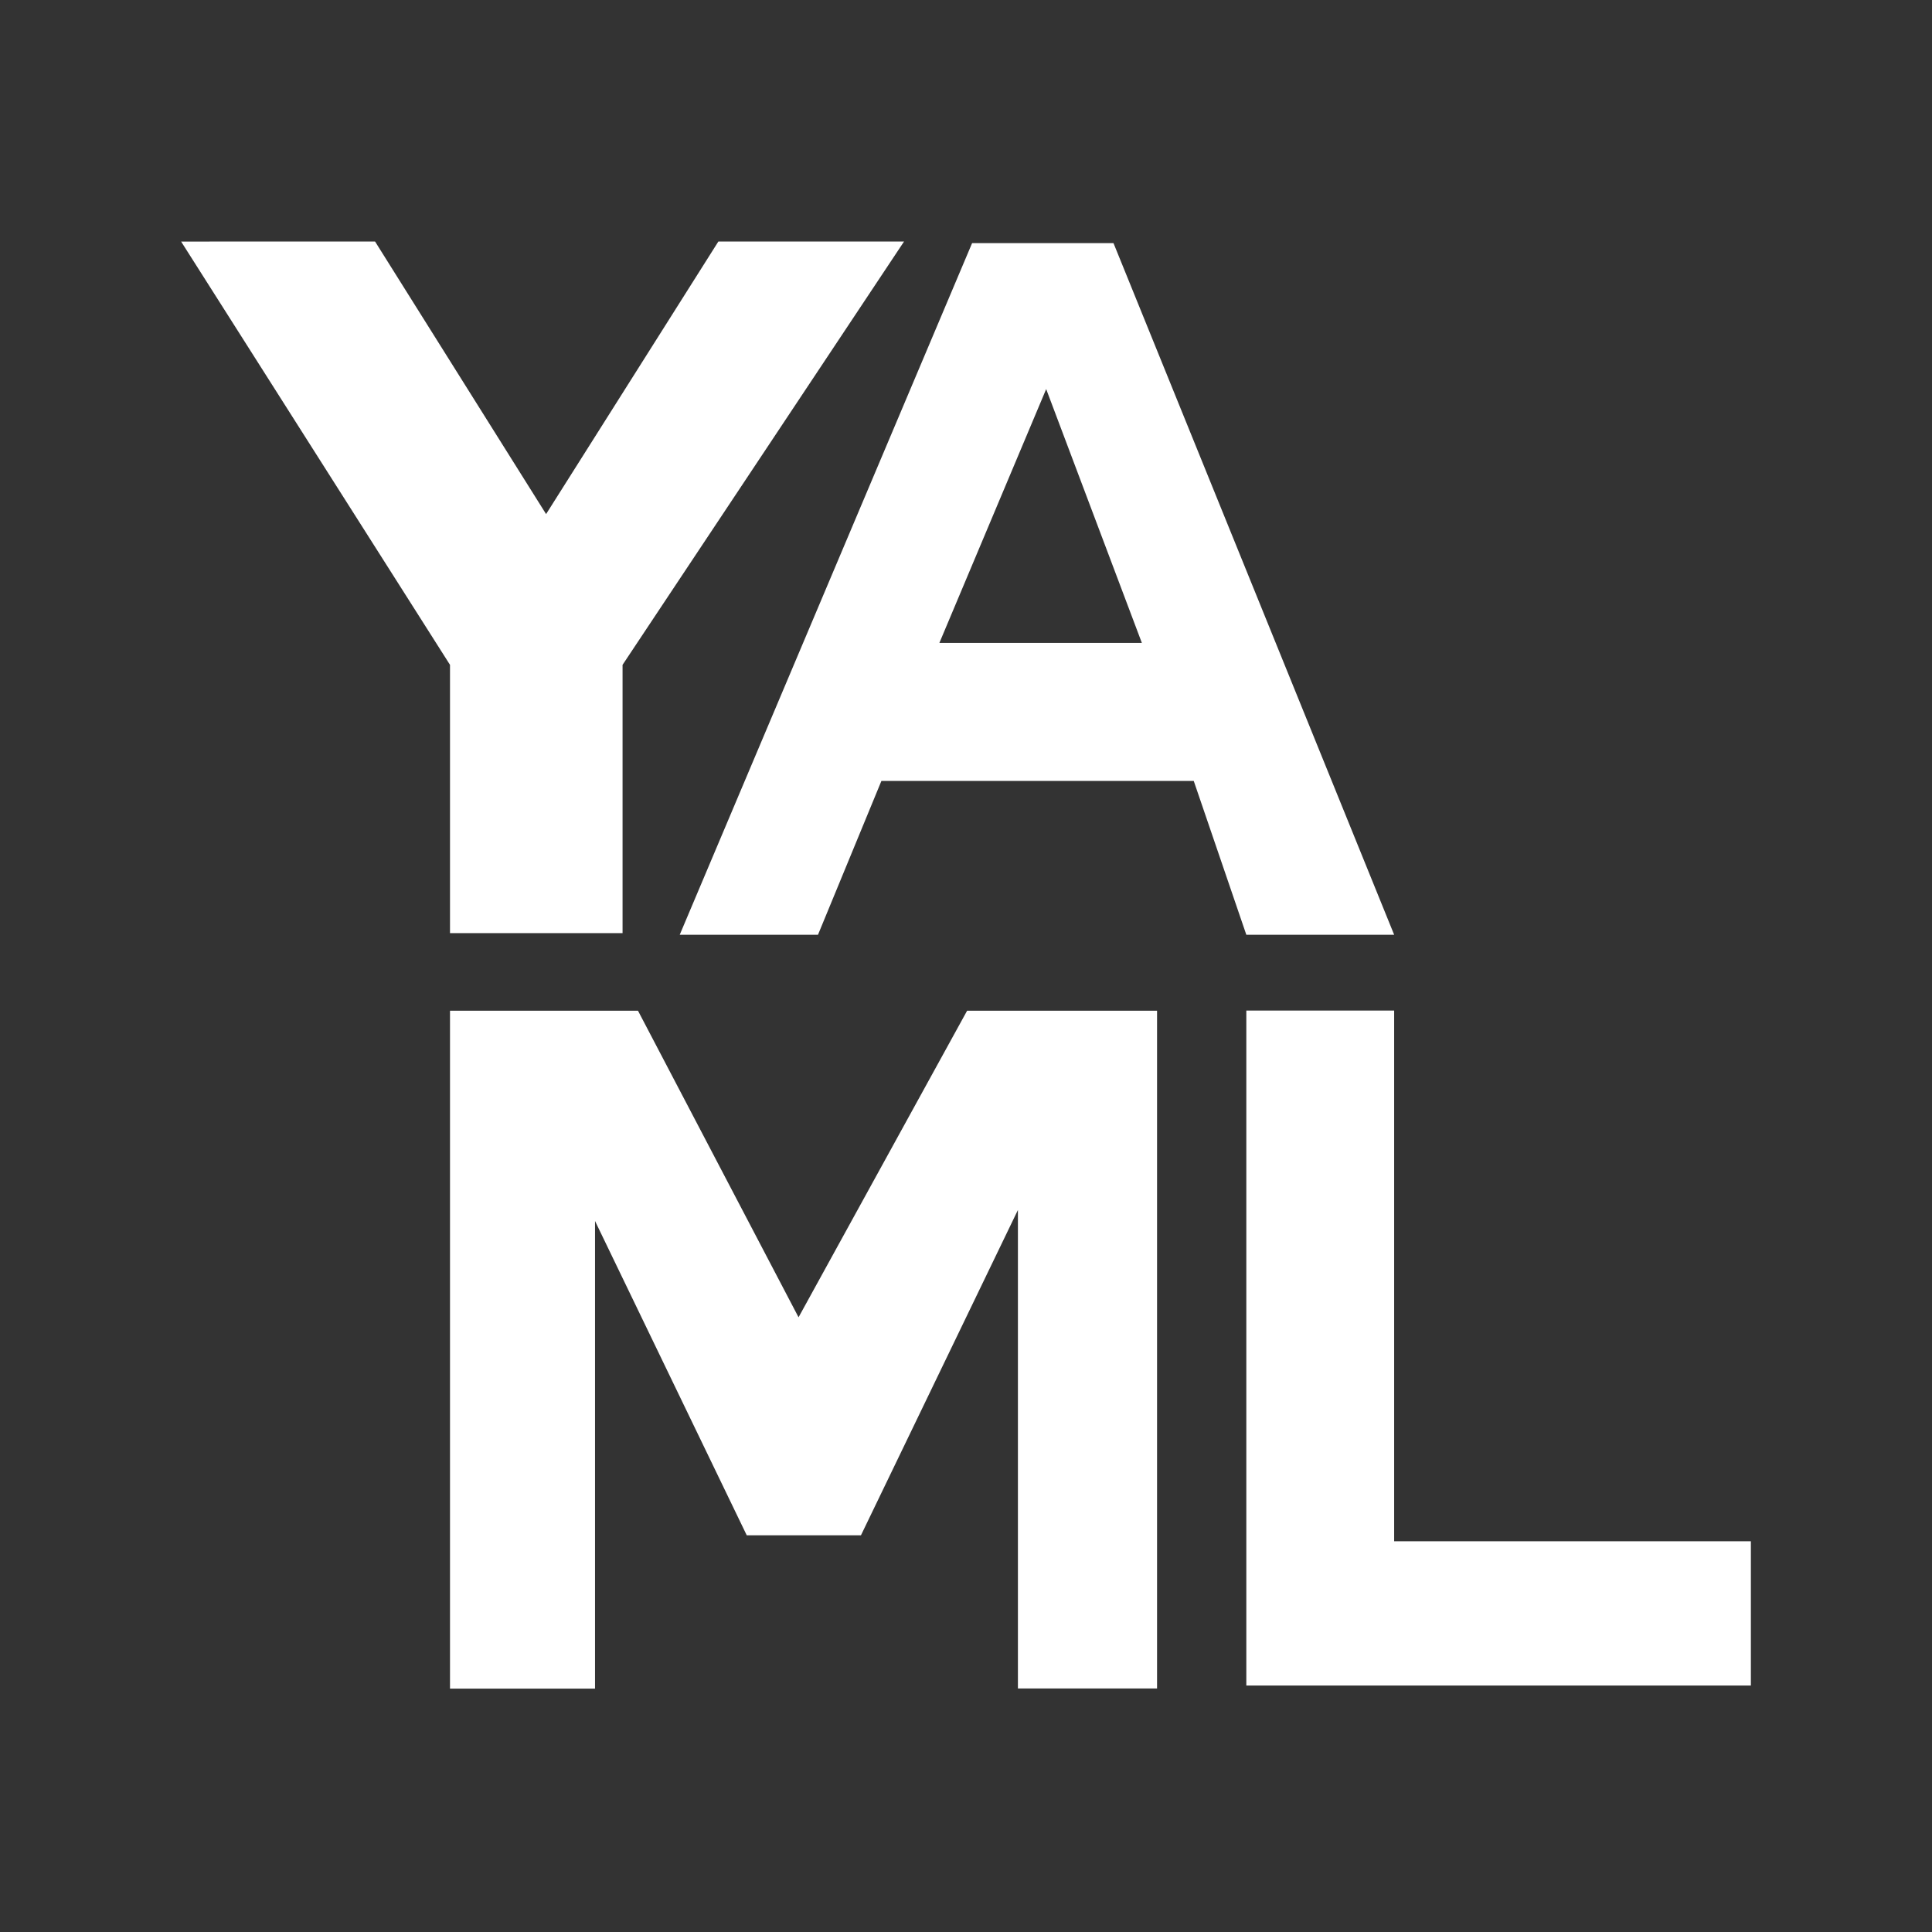 <svg width="64" height="64" viewBox="0 0 64 64" fill="none" xmlns="http://www.w3.org/2000/svg">
<rect x="0" y="0" width="64" height="64" fill="#333333" stroke="none"/>
<path d="M6 8.002L14.907 22.024V30.911H20.623V22.024L29.948 8H23.797L18.09 17.03L12.424 8L6 8.002ZM32.202 8.054L22.517 30.965H27.097L29.198 25.869H39.544L41.286 30.965H46.183L36.886 8.054H32.202ZM34.656 12.889L37.826 21.298H31.118L34.656 12.889ZM41.286 33.477V55.835H58V51.057H46.183V33.477H41.286ZM14.907 33.481V55.938H19.711V40.447L24.737 50.859H28.52L33.72 40.082V55.933H38.329V33.481H32.037L26.453 43.637L21.134 33.481H14.907Z" fill="white"/>
</svg>

